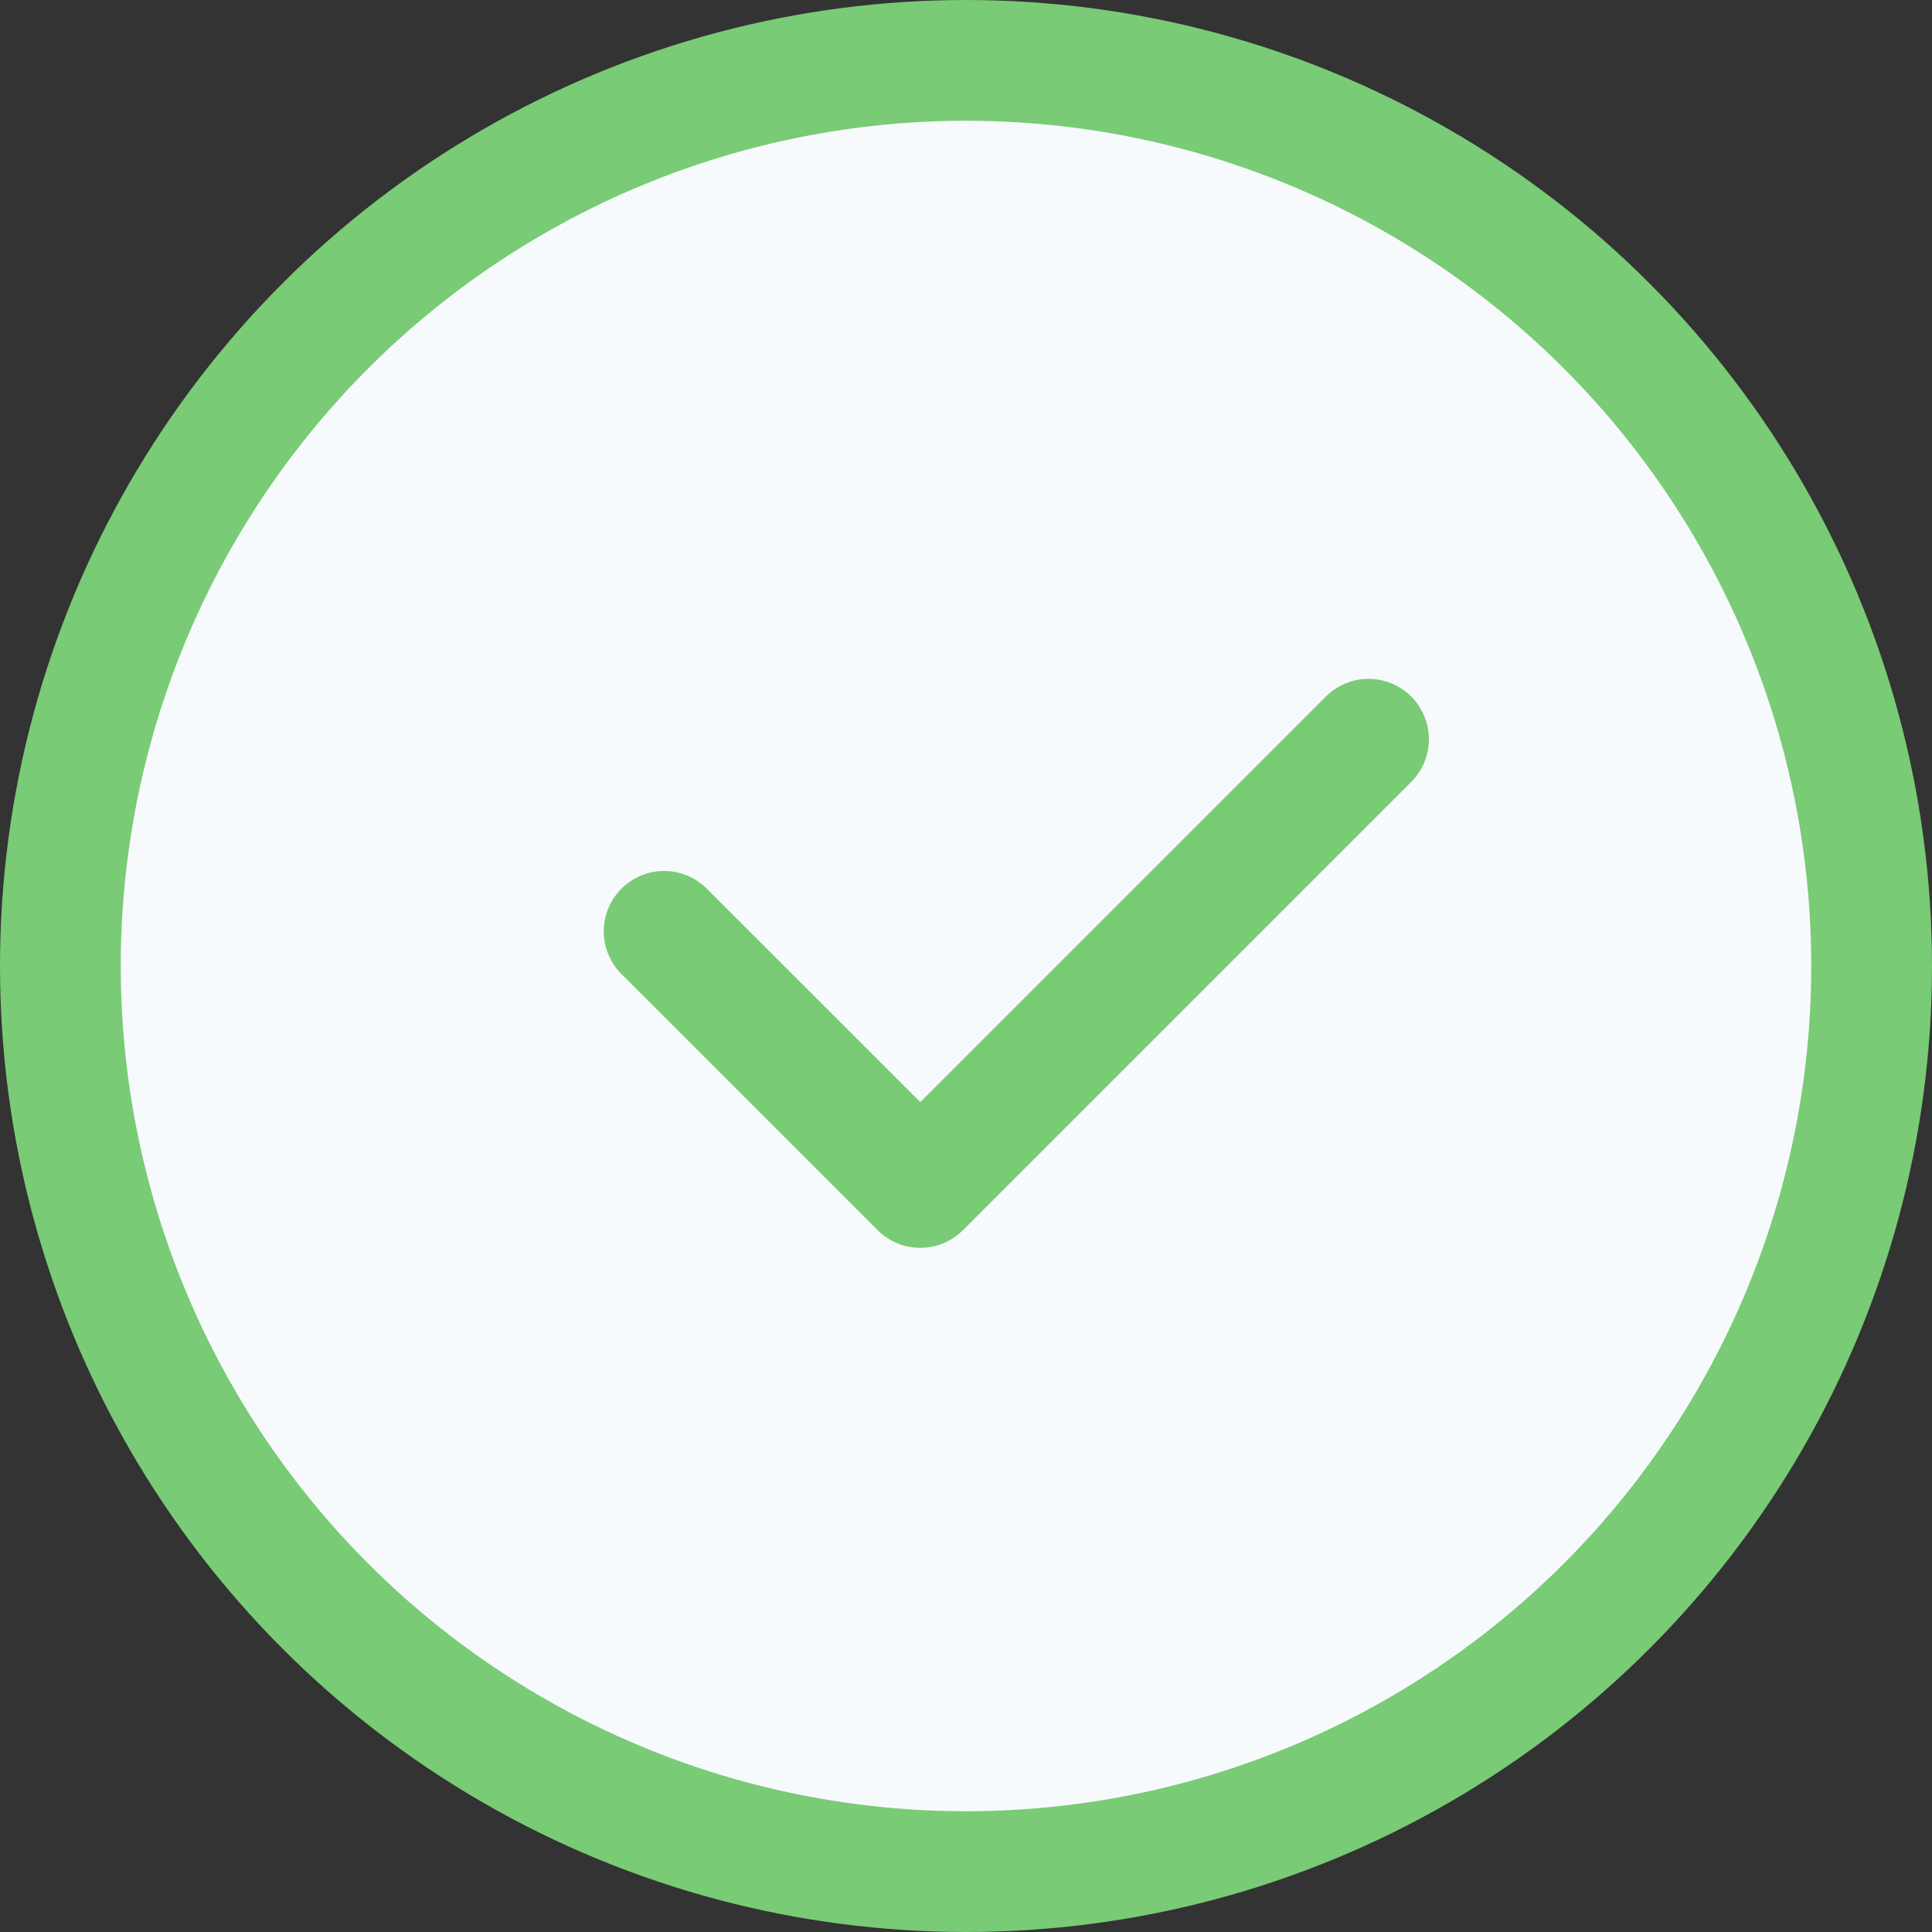<svg width="32" height="32" viewBox="0 0 32 32" fill="none" xmlns="http://www.w3.org/2000/svg">
<rect x="0" y="0" width="32" height="32" fill="#333333" stroke="none"/>
<circle cx="16" cy="16" r="15" fill="#F7FAFC" stroke="#79CB76" stroke-width="2"/>
<path d="M11 15.426L15.243 19.668L22.667 12.244" stroke="#79CB76" stroke-width="2" stroke-linecap="round" stroke-linejoin="round"/>
</svg>
